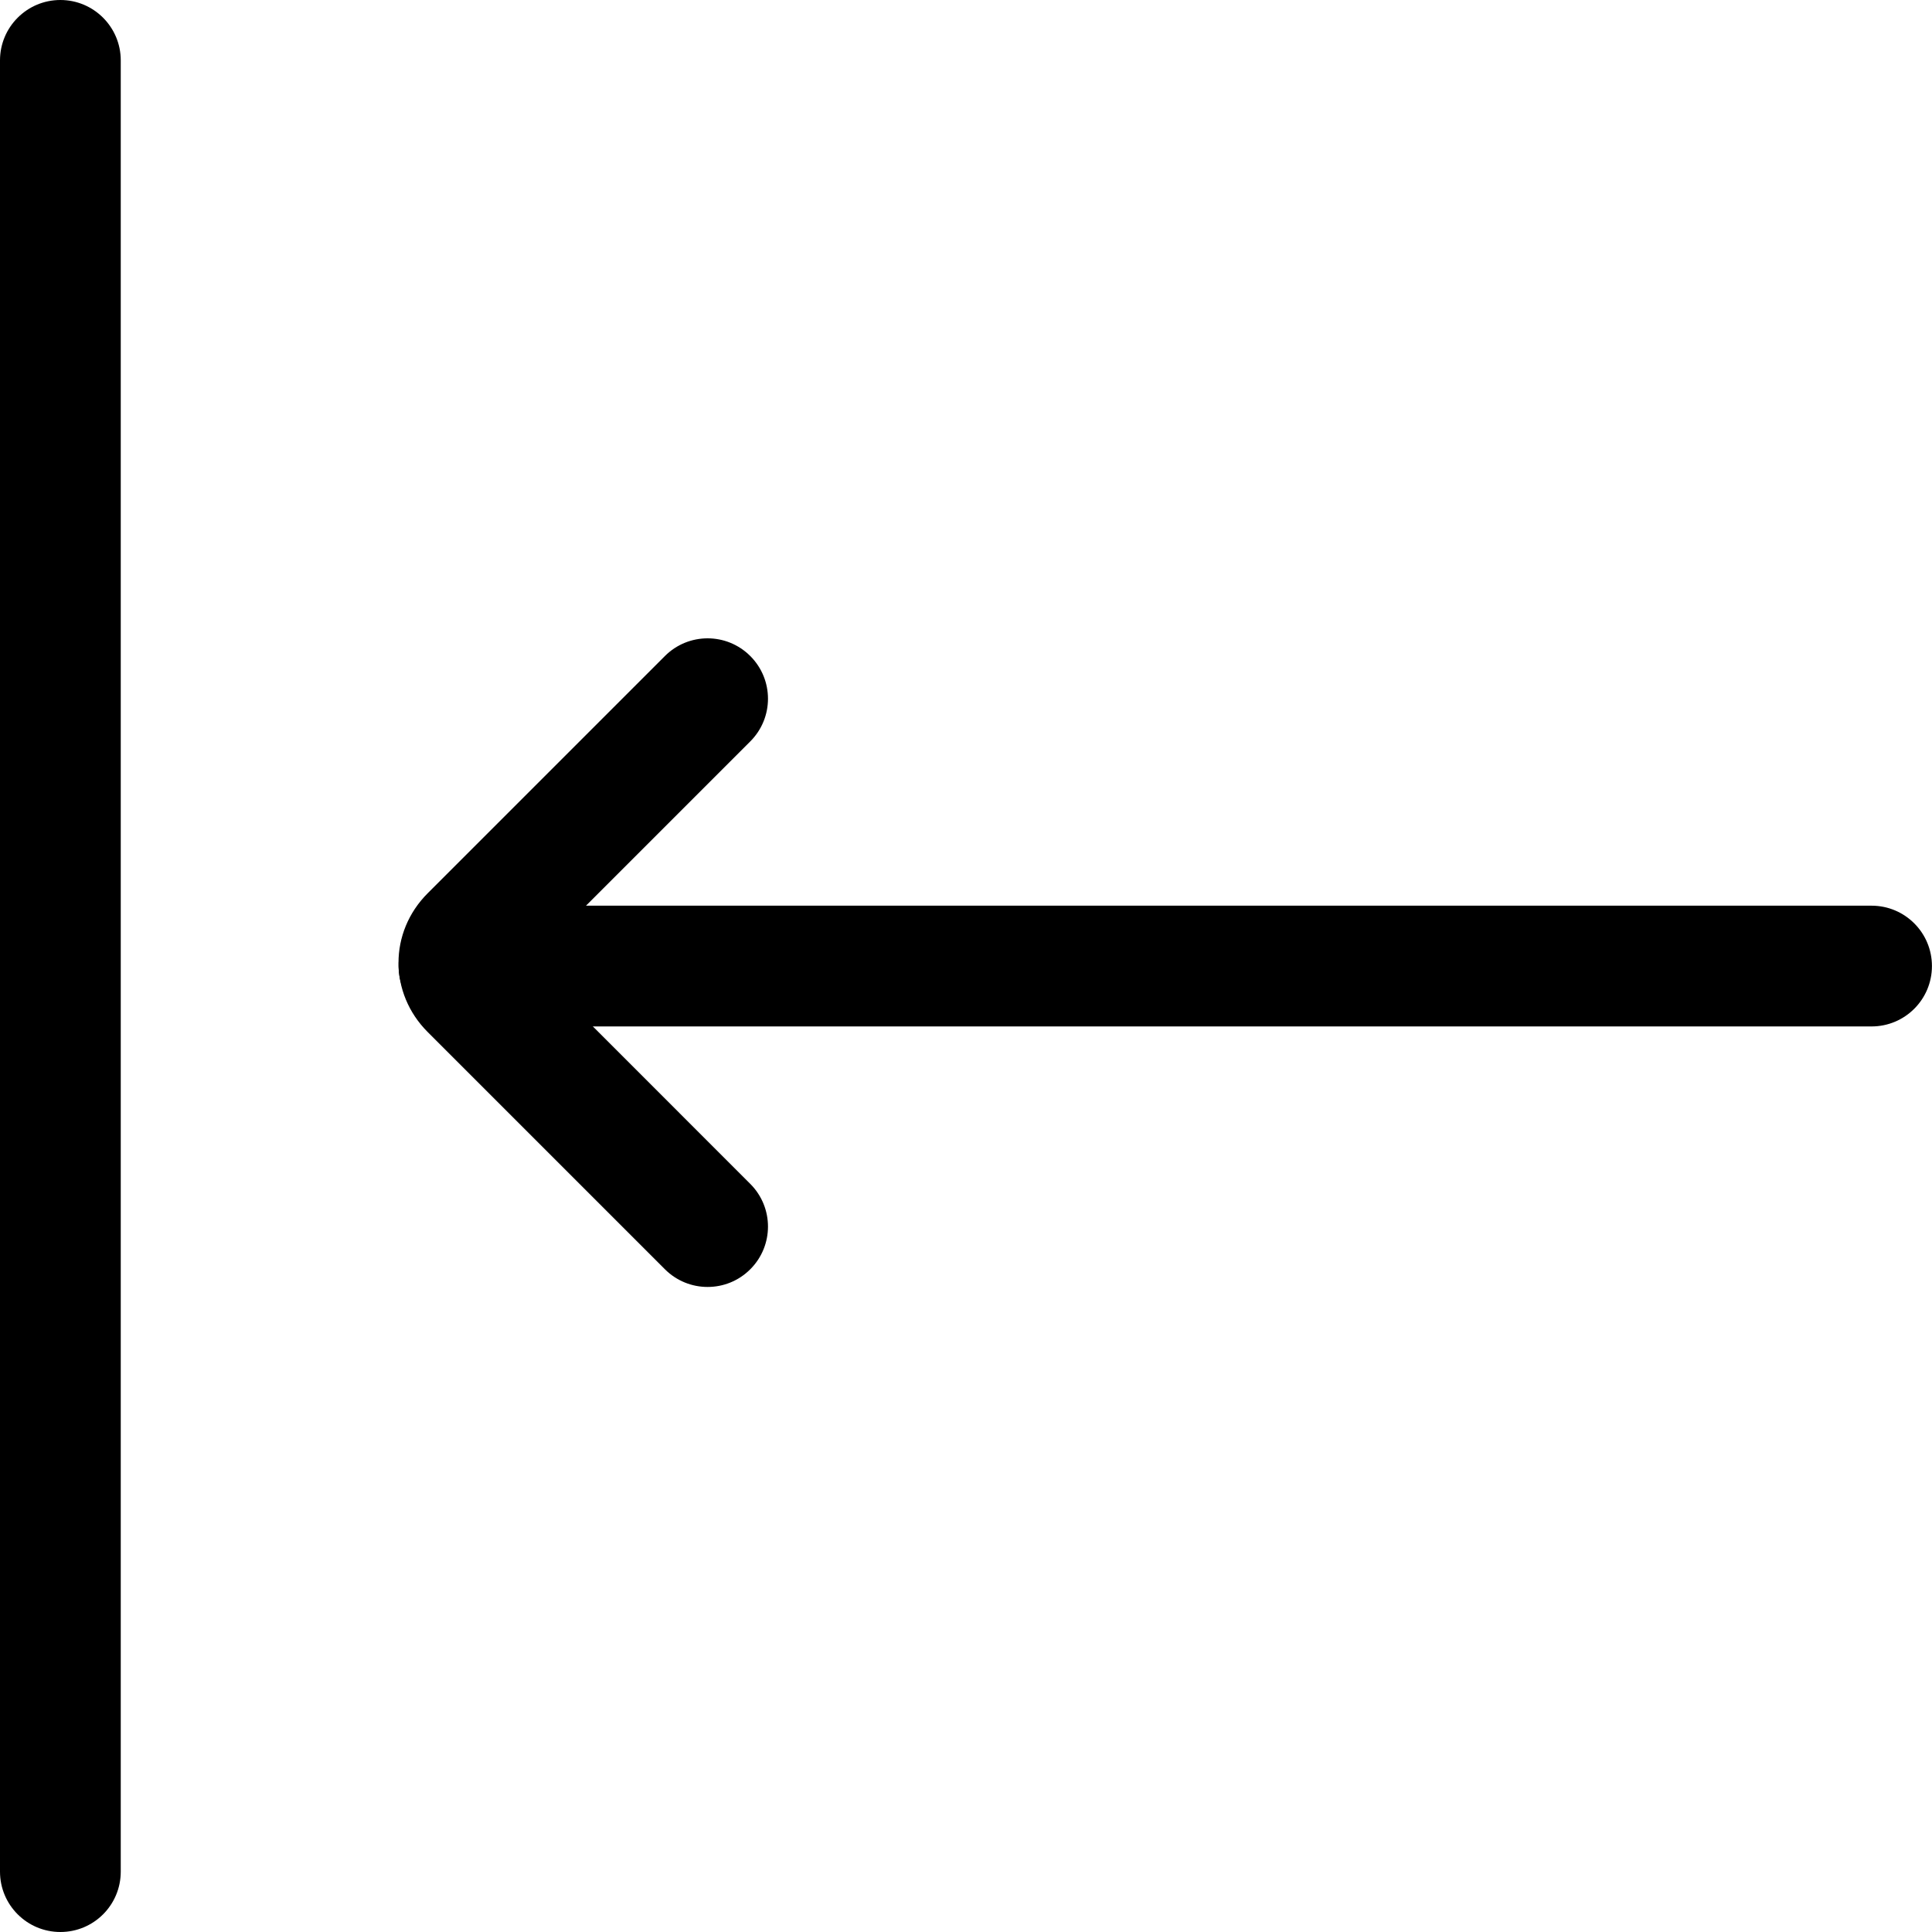 <svg xmlns="http://www.w3.org/2000/svg" viewBox="0 0 32 32"><!--! Font Icona - https://fonticona.com | License - https://fonticona.com/license | Copyright 2022 FontIcona.com --><path d="M1,32c-0.552,0-1-0.447-1-1V1c0-0.552,0.448-1,1-1s1,0.448,1,1v30C2,31.553,1.553,32,1,32z"/><path d="M30.999,17.001H7.602c-0.552,0-1-0.448-1-1s0.448-1,1-1h23.397c0.553,0,1,0.448,1,1S31.552,17.001,30.999,17.001z"/><path d="M11.72,21.316c-0.256,0-0.512-0.098-0.707-0.293l-3.928-3.928c-0.646-0.645-0.646-1.656,0-2.301l3.928-3.928c0.391-0.391,1.023-0.391,1.414,0s0.391,1.023,0,1.414l-3.664,3.664l3.664,3.665c0.391,0.391,0.391,1.023,0,1.414C12.231,21.219,11.976,21.316,11.72,21.316z"/></svg>